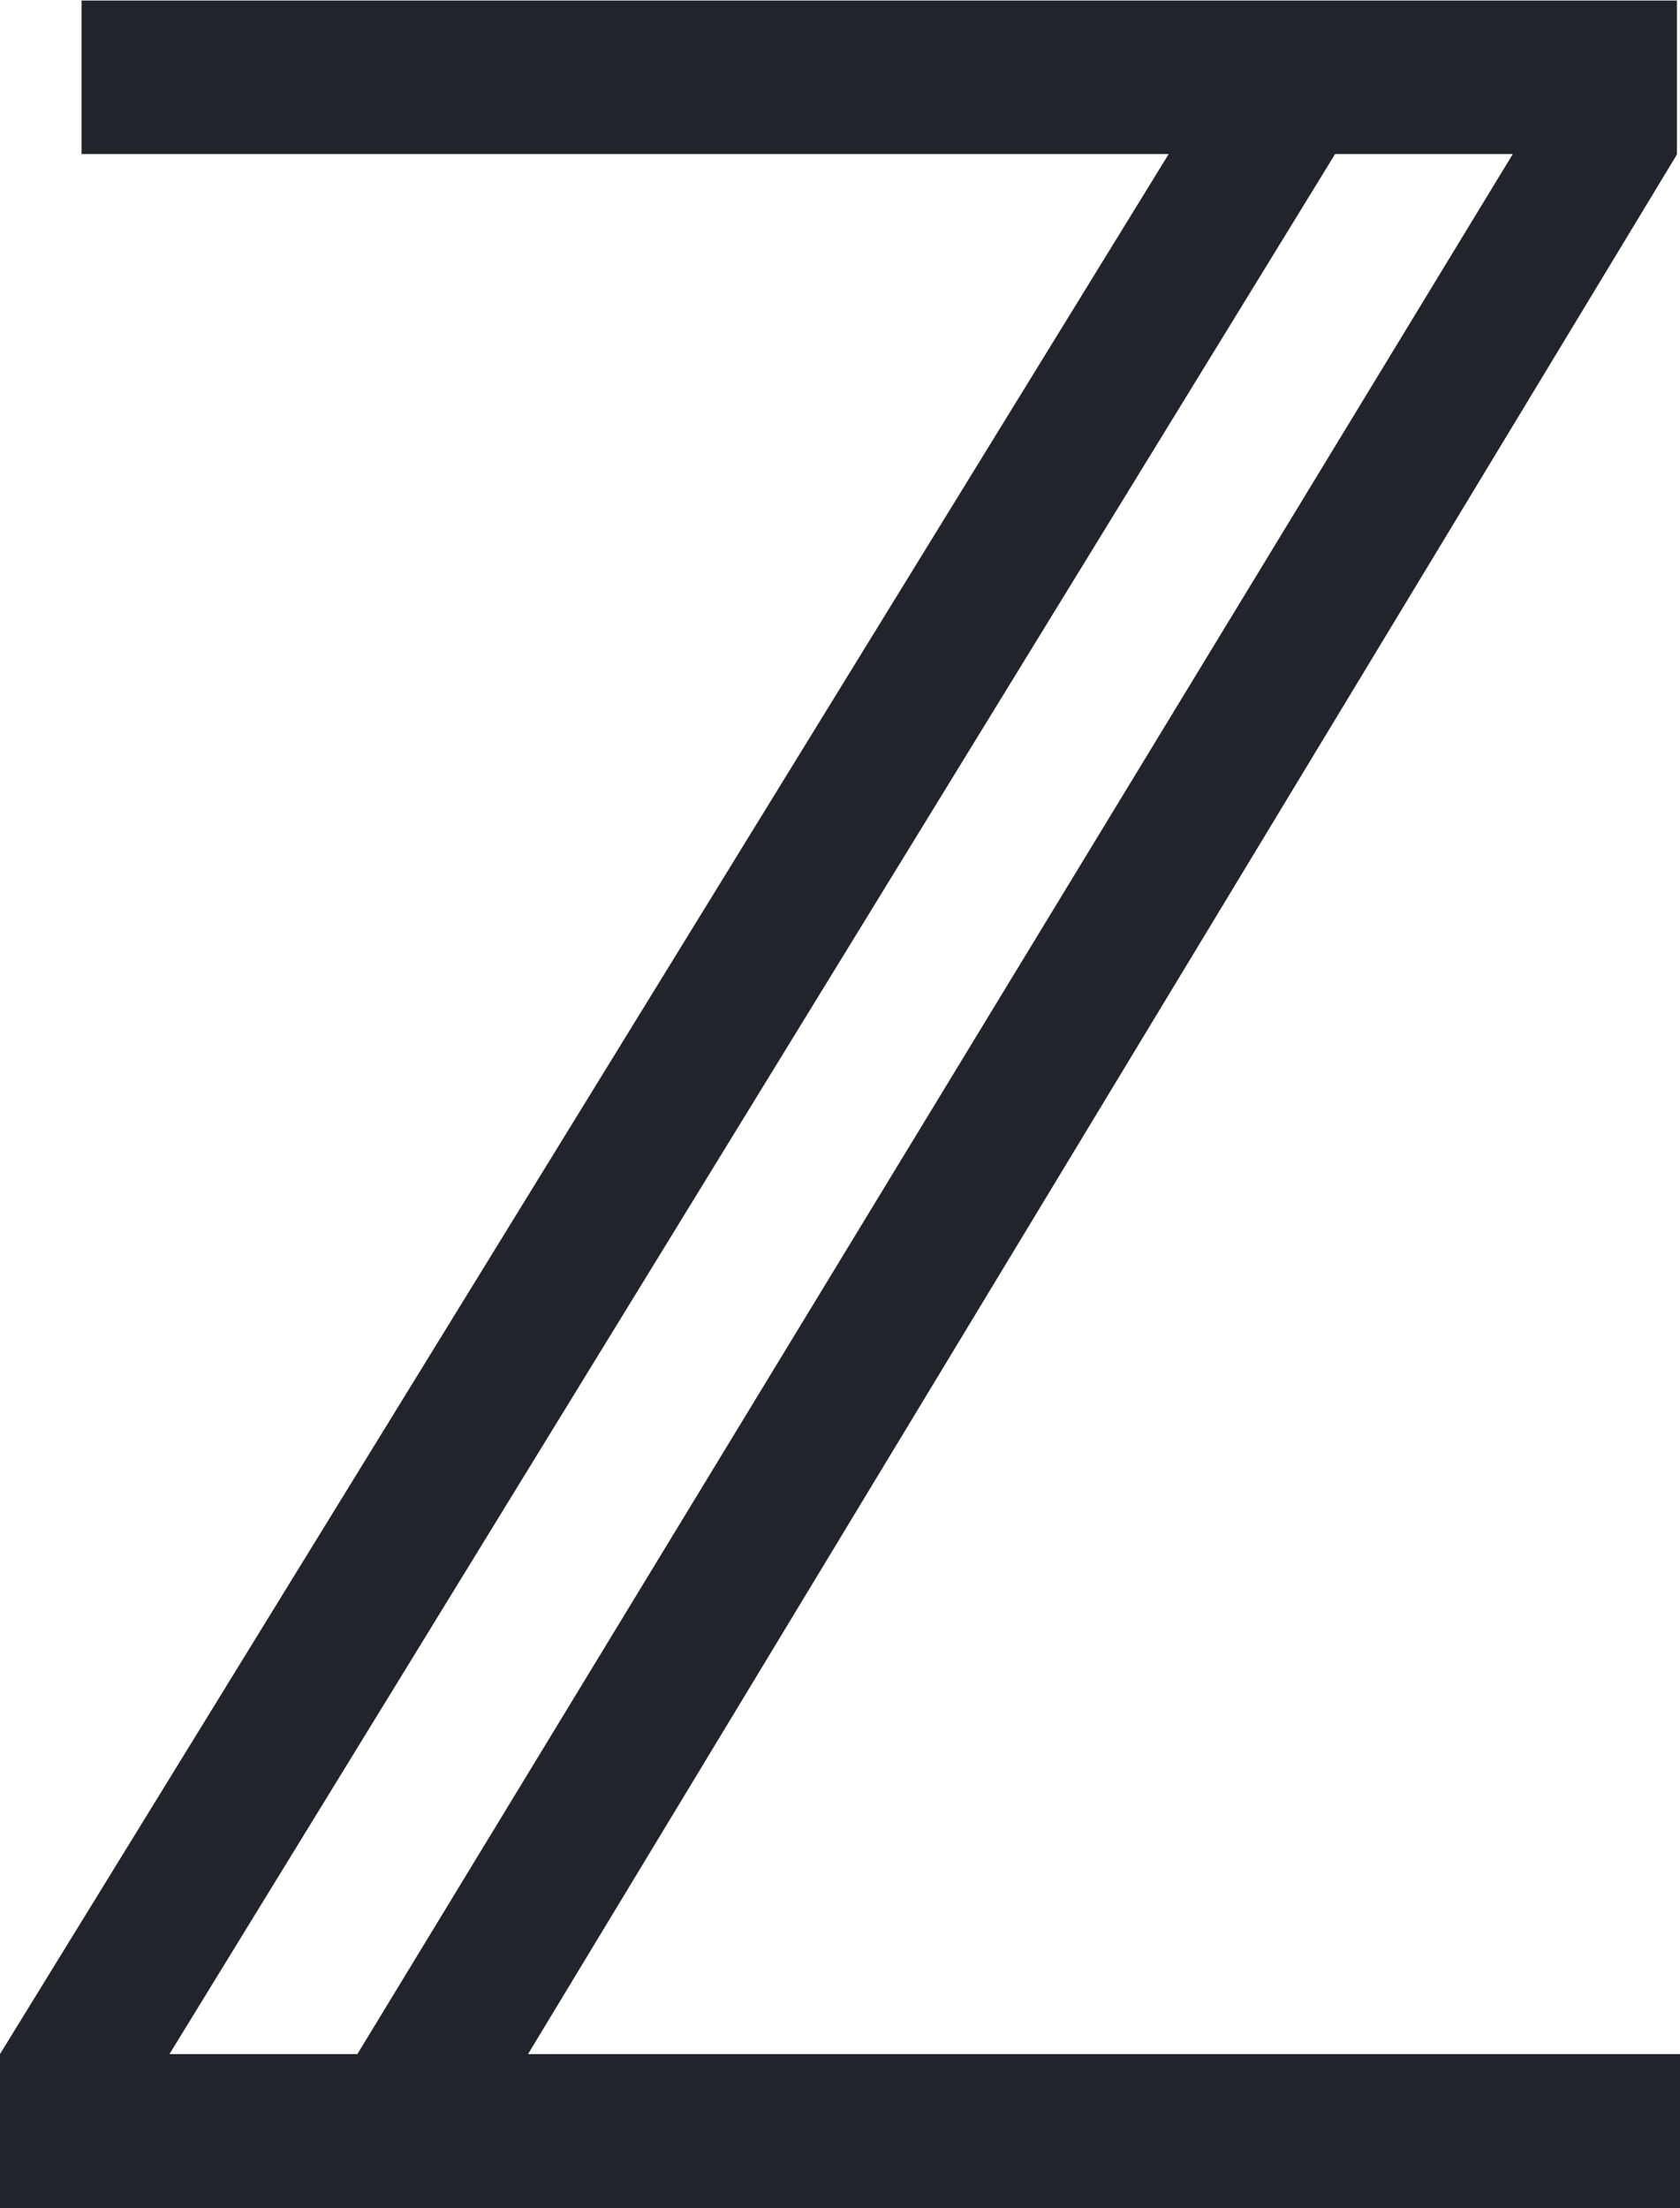 <svg xmlns="http://www.w3.org/2000/svg" width="12.65" height="16.627" viewBox="0 0 12.65 16.627"><path d="M7.074,2.623H-5.576V1.464l8.8-14.308H-4.962V-14H7.051v1.159L-1.6,1.464H7.074ZM-4.3,1.464h1.415l8.7-14.308H4.477Z" transform="translate(5.576 14.004)" fill="#22242b"/></svg>